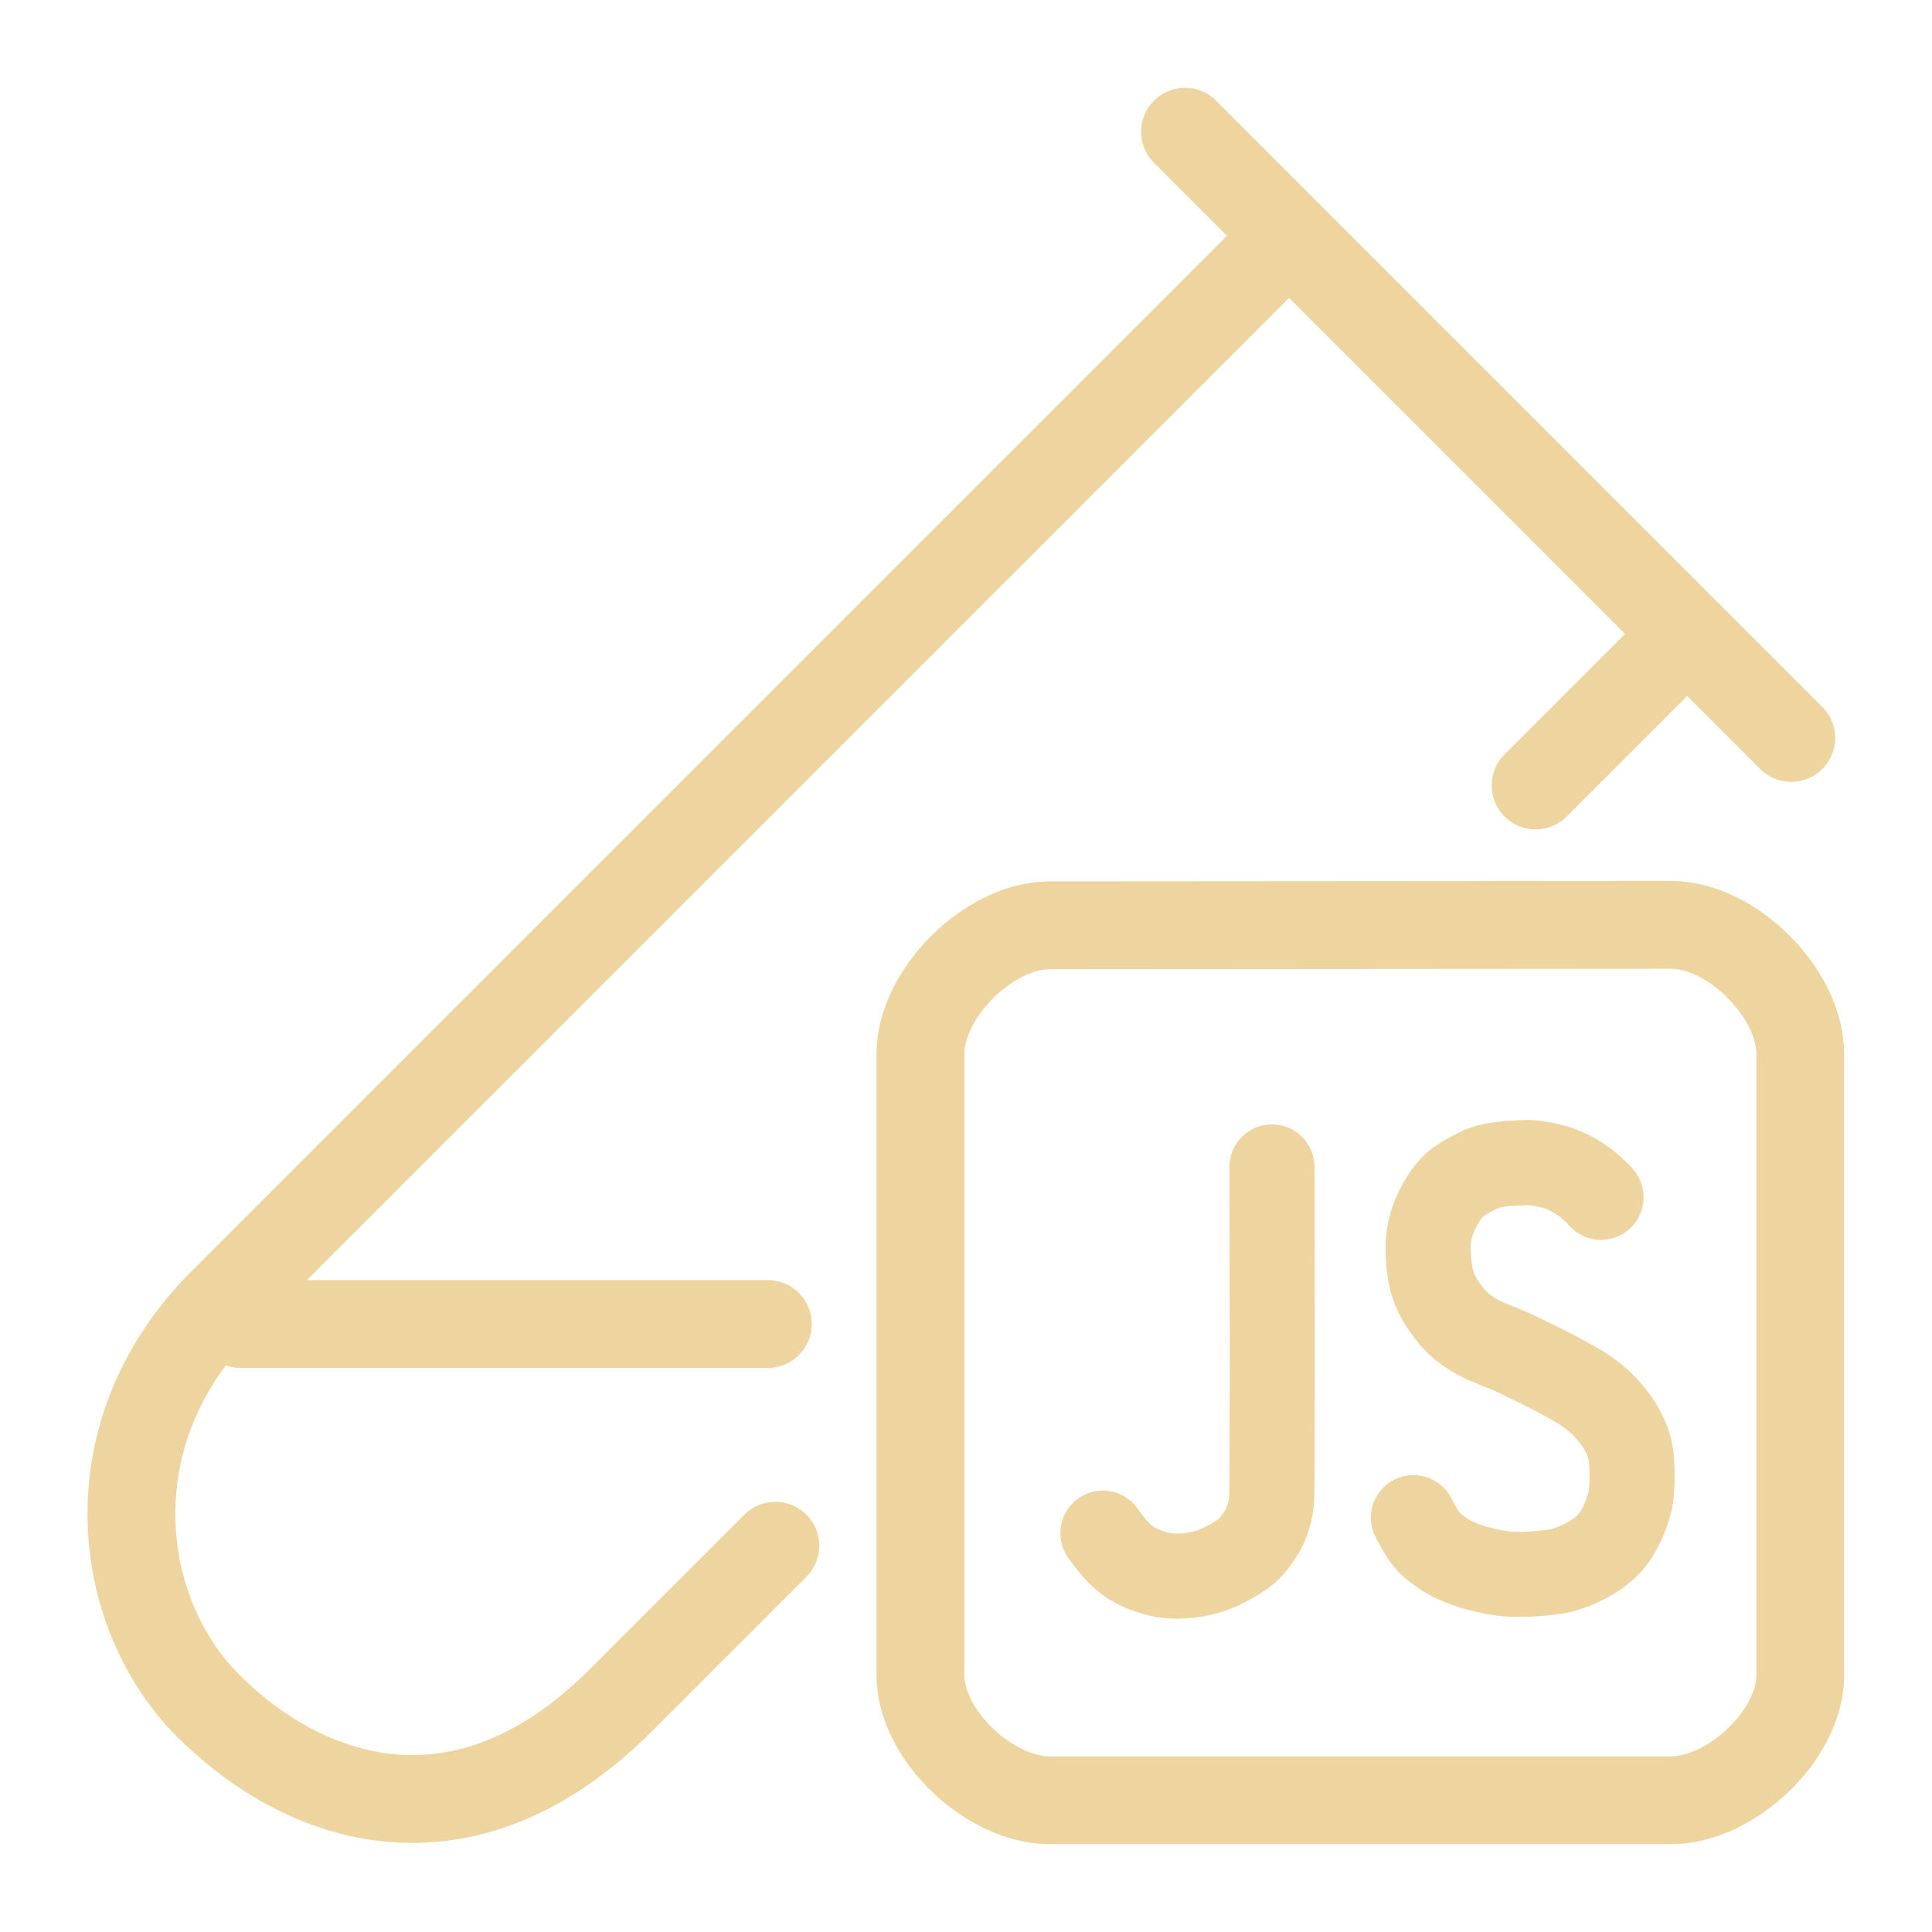 <svg xmlns="http://www.w3.org/2000/svg" width="100" height="100" viewBox="-5 -5 110 110">
    <path fill="none" stroke="#eed49f" stroke-linecap="round" stroke-linejoin="round" stroke-width="5" d="M67.04 9.777 7.688 69.129C.164 76.653 1.622 86.887 6.835 92.1c5.473 5.473 14.527 8.692 23.52-.302l6.763-6.762 2.028-2.028M82.432 39.72l7.276-7.276" paint-order="fill markers stroke"/>
    <path fill="none" stroke="#eed49f" stroke-linecap="round" stroke-linejoin="round" stroke-width="5" d="m62.47 2.5 34.515 34.515" paint-order="fill markers stroke"/>
    <path fill="none" stroke="#eed49f" stroke-linecap="round" stroke-linejoin="round" stroke-width="5" d="m54.773 47.682 35.36-.026c3.473-.003 7.367 3.894 7.367 7.366v35.36c0 3.415-3.952 7.118-7.367 7.118h-35.36c-3.415 0-7.367-3.703-7.367-7.117v-35.36c0-3.467 3.9-7.339 7.367-7.341z" paint-order="fill markers stroke"/>
    <path fill="none" stroke="#eed49f" stroke-linecap="round" stroke-linejoin="round" stroke-width="5" d="M38.718 70.383H8.682" paint-order="fill markers stroke"/>
    <path fill="none" stroke="#eed49f" stroke-linecap="round" stroke-linejoin="round" stroke-width="4.844" d="M86.154 63.169s-.001-.05-.502-.503a5.828 5.828 0 0 0-1.55-1.005c-.525-.234-1.01-.333-1.55-.418-.54-.086-.798-.046-1.423-.011s-1.378.119-1.895.377c-.518.258-1.103.564-1.435.88-.332.315-.548.622-.775 1.015a5.716 5.716 0 0 0-.544 1.298c-.117.43-.165.708-.168 1.257-.002.549.065 1.417.252 2.01.186.593.482 1.073.795 1.508.314.434.692.836 1.047 1.089.356.252.53.38 1.047.628.519.248 1.34.523 2.053.88.712.355 1.529.737 2.177 1.088.649.351 1.253.669 1.717 1.005.465.337.759.599 1.09.963.33.365.655.784.879 1.215.224.431.37.735.475 1.325.052.295.075.707.079 1.111.004.404-.011.801-.037 1.067-.05.532-.093.583-.224 1.02-.13.437-.443 1.138-.776 1.591-.334.454-.68.752-1.15 1.047a6.898 6.898 0 0 1-1.508.712c-.495.158-.85.195-1.424.252-.574.056-1.314.108-2.01.042a10.316 10.316 0 0 1-2.136-.461c-.608-.206-1.064-.406-1.508-.712-.444-.306-.63-.444-.88-.733-.331-.384-.795-1.298-.795-1.298" paint-order="fill markers stroke"/>
    <path fill="none" stroke="#eed49f" stroke-linecap="round" stroke-linejoin="round" stroke-width="4.844" d="M67.419 61.444s.043 11.917 0 18.035c-.004.474-.005.954-.089 1.421a4.233 4.233 0 0 1-.266.888 3.726 3.726 0 0 1-.326.593 4.76 4.76 0 0 1-.593.77c-.193.194-.42.355-.651.503a7.461 7.461 0 0 1-1.303.681c-.39.153-.8.262-1.214.326-.44.068-.89.09-1.333.06a4.38 4.38 0 0 1-.962-.178 5.38 5.38 0 0 1-1.244-.533 4.245 4.245 0 0 1-.755-.622c-.24-.237-.444-.506-.652-.77a10.361 10.361 0 0 1-.237-.326" paint-order="fill markers stroke"/>
</svg>
